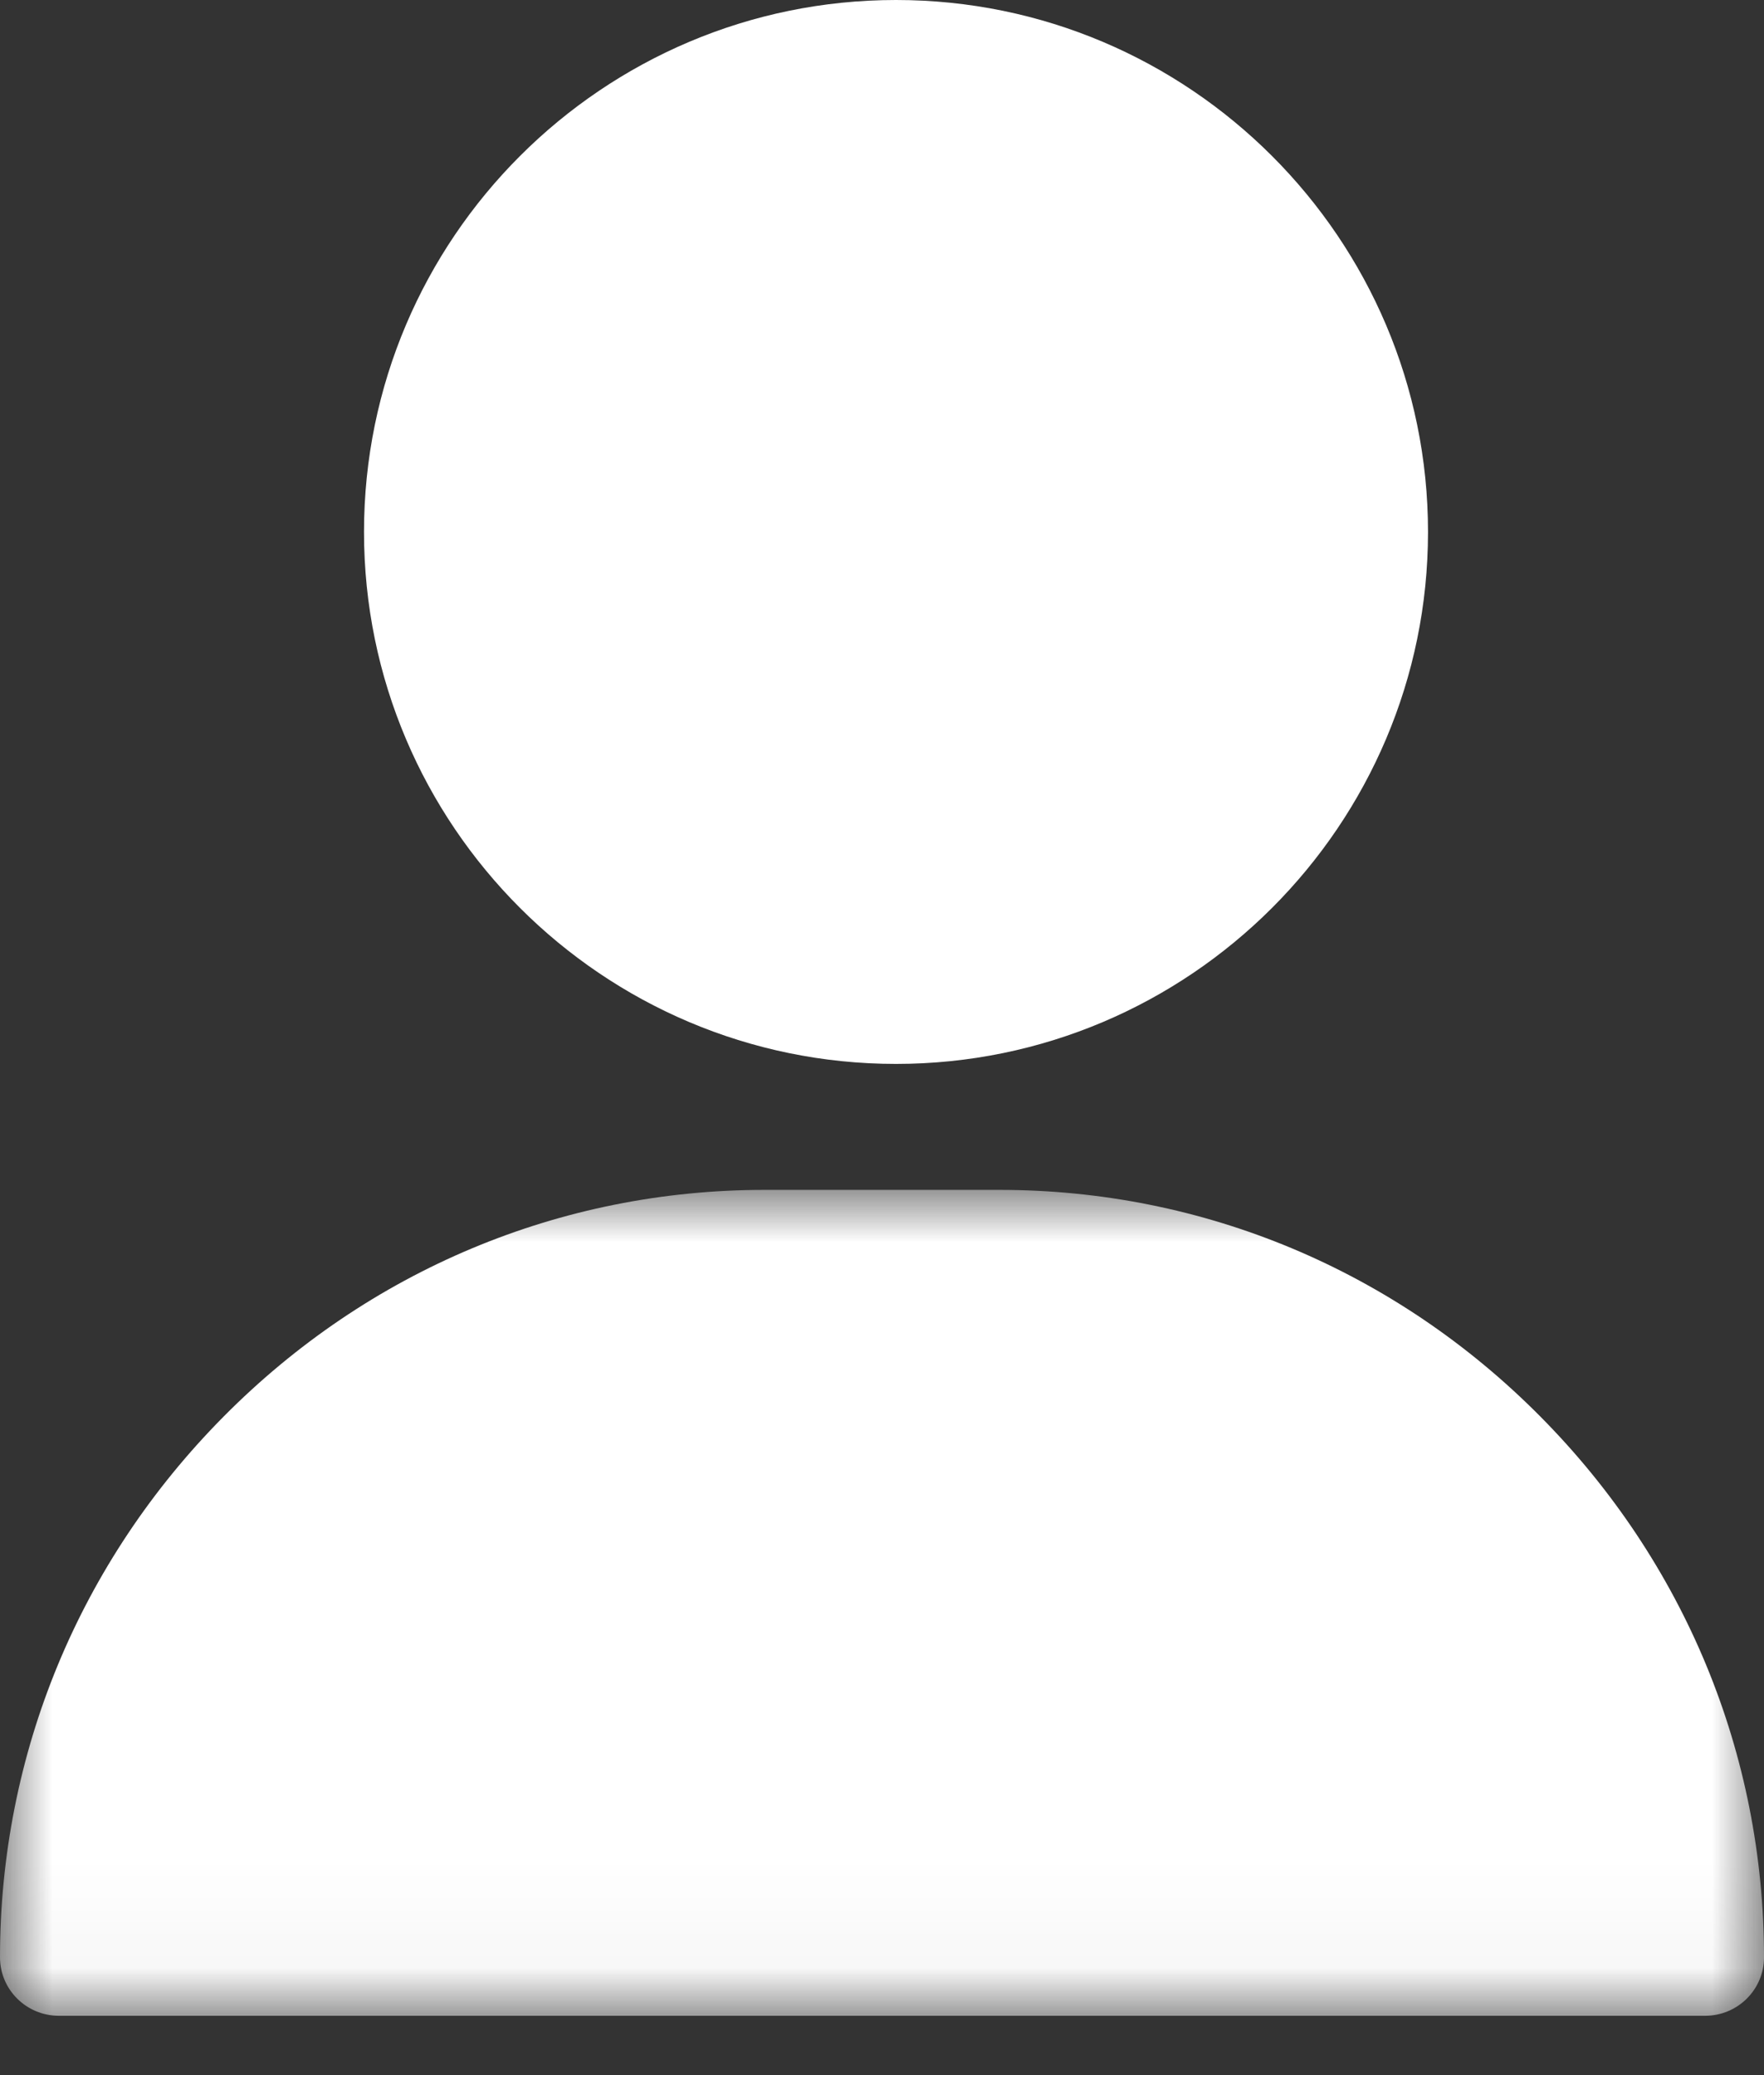 
<svg contentScriptType="text/ecmascript" width="17px"
     xmlns:xlink="http://www.w3.org/1999/xlink" zoomAndPan="magnify"
     contentStyleType="text/css" viewBox="0 0 17 20" height="20px"
     preserveAspectRatio="xMidYMid meet" xmlns="http://www.w3.org/2000/svg"
     version="1.1">
    <rect x="0" y="0" width="17" height="20" fill="#333333" stroke="none"/>
    <!-- Generator: Sketch 49.3 (51167) - http://www.bohemiancoding.com/sketch 
    -->
    <title>
        Page 1
    </title>
    <desc>
        Created with Sketch.
    </desc>
    <defs>
        <polygon fill="#FFFFFF" id="path-1"
                 points="0 1.12646002e-05 17 1.12646002e-05 17 7.96 0 7.96"/>
    </defs>
    <g fill="none" stroke-width="1" id="Page-1" fill-rule="evenodd"
       stroke="none">
        <g id="Header-#4" transform="translate(-1082, -25)">
            <g id="Page-1" transform="translate(1082, 25)">
                <path fill="#FFFFFF"
                      d="M8.635,0 C5.808,0 3.508,2.3 3.508,5.127 C3.508,7.954 5.808,10.254 8.635,10.254 C11.462,10.254 13.762,7.954 13.762,5.127 C13.762,2.3 11.462,0 8.635,0"
                      id="Fill-1"/>
                <g id="Group-5" transform="translate(0, 11.468)">
                    <mask fill="white" id="mask-2">
                        <use xlink:type="simple" xlink:actuate="onLoad"
                             xlink:show="embed"
                             xmlns:xlink="http://www.w3.org/1999/xlink"
                             xlink:href="#path-1"/>
                    </mask>
                    <g id="Clip-4"/>
                    <path fill="#FFFFFF"
                          d="M9.633,1.12646002e-05 L7.367,1.12646002e-05 C5.402,1.12646002e-05 3.551,0.776 2.155,2.185 C0.765,3.587 -7.55555556e-06,5.438 -7.55555556e-06,7.397 C-7.55555556e-06,7.708 0.254,7.96 0.567,7.96 L16.433,7.96 C16.746,7.96 17,7.708 17,7.397 C17,5.438 16.235,3.587 14.845,2.185 C13.449,0.776 11.598,1.12646002e-05 9.633,1.12646002e-05 Z"
                          id="Fill-3" mask="url(#mask-2)"/>
                </g>
            </g>
        </g>
    </g>
</svg>